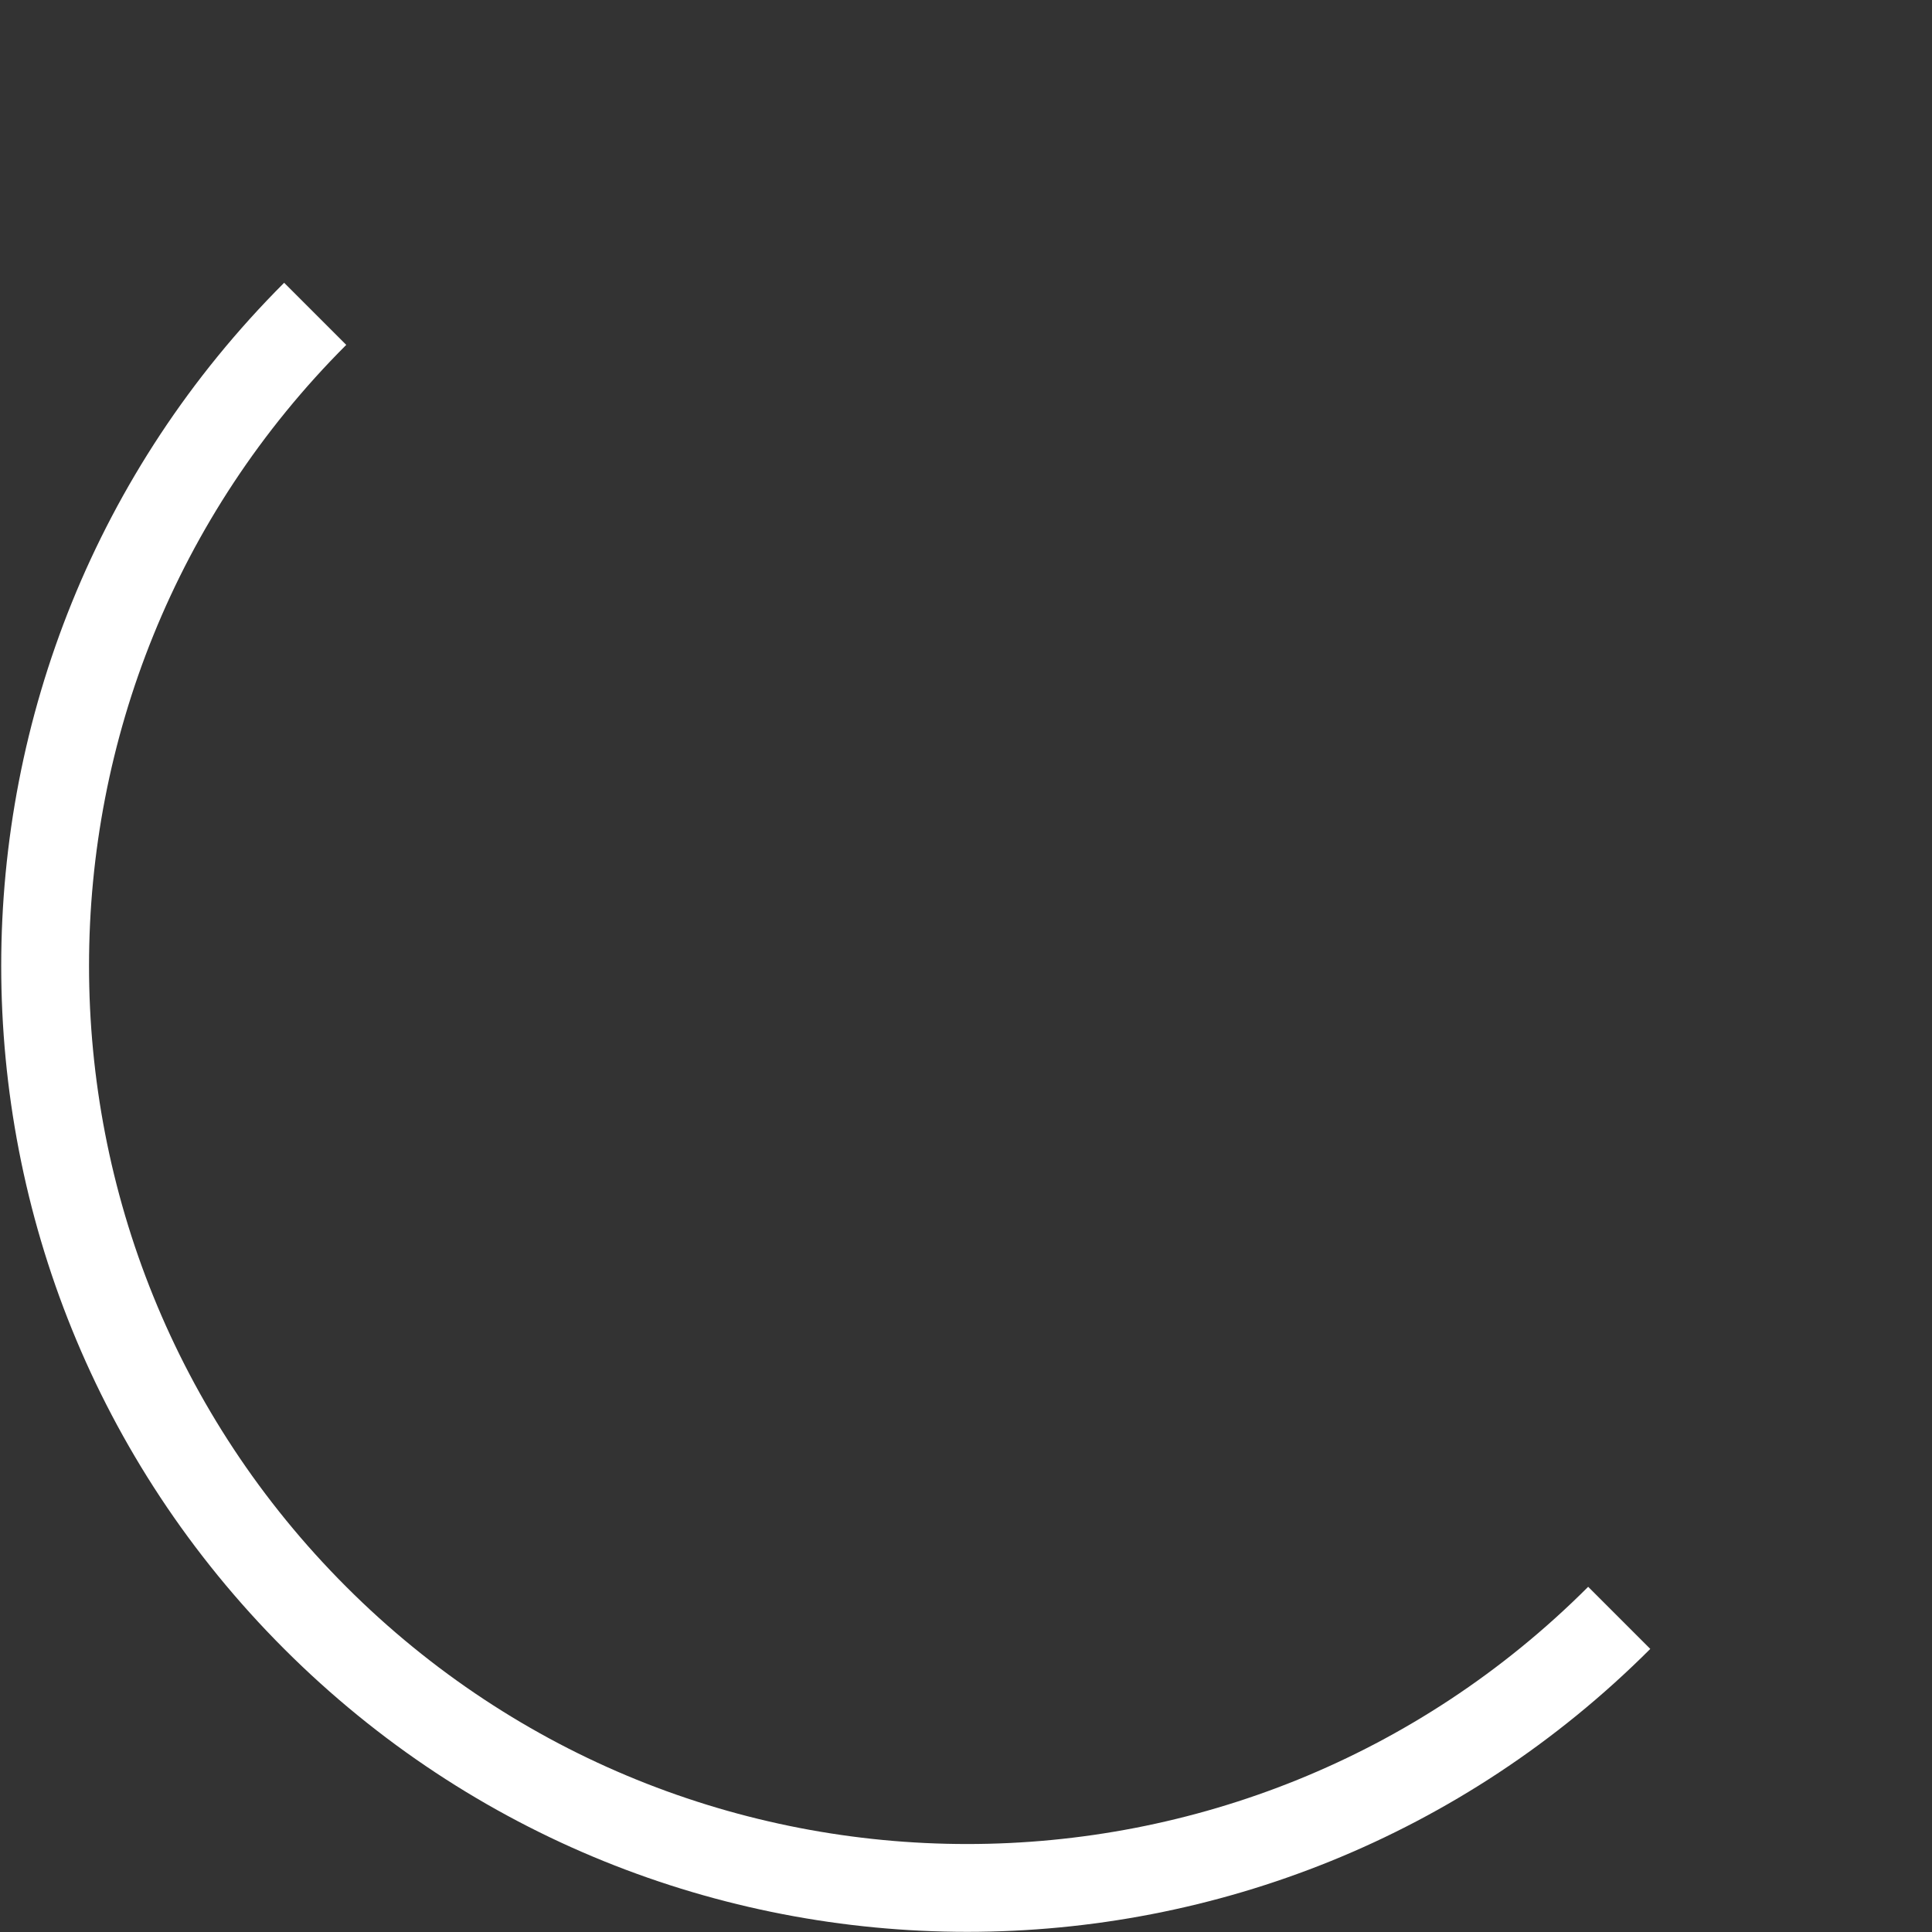 <svg xmlns="http://www.w3.org/2000/svg" width="132" height="132" viewBox="0 0 132 132">
    <rect x="0" y="0" width="132" height="132" fill="#333333" stroke="none"/>
    <path fill="#FFF" fill-rule="nonzero" d="M19.414 19.32l4.243 4.243c-23.432 23.431-23.432 61.421 0 84.852 23.431 23.432 61.421 23.432 84.852 0l4.243 4.243c-25.775 25.775-67.563 25.775-93.338 0-25.775-25.775-25.775-67.563 0-93.338z"/>
</svg>
